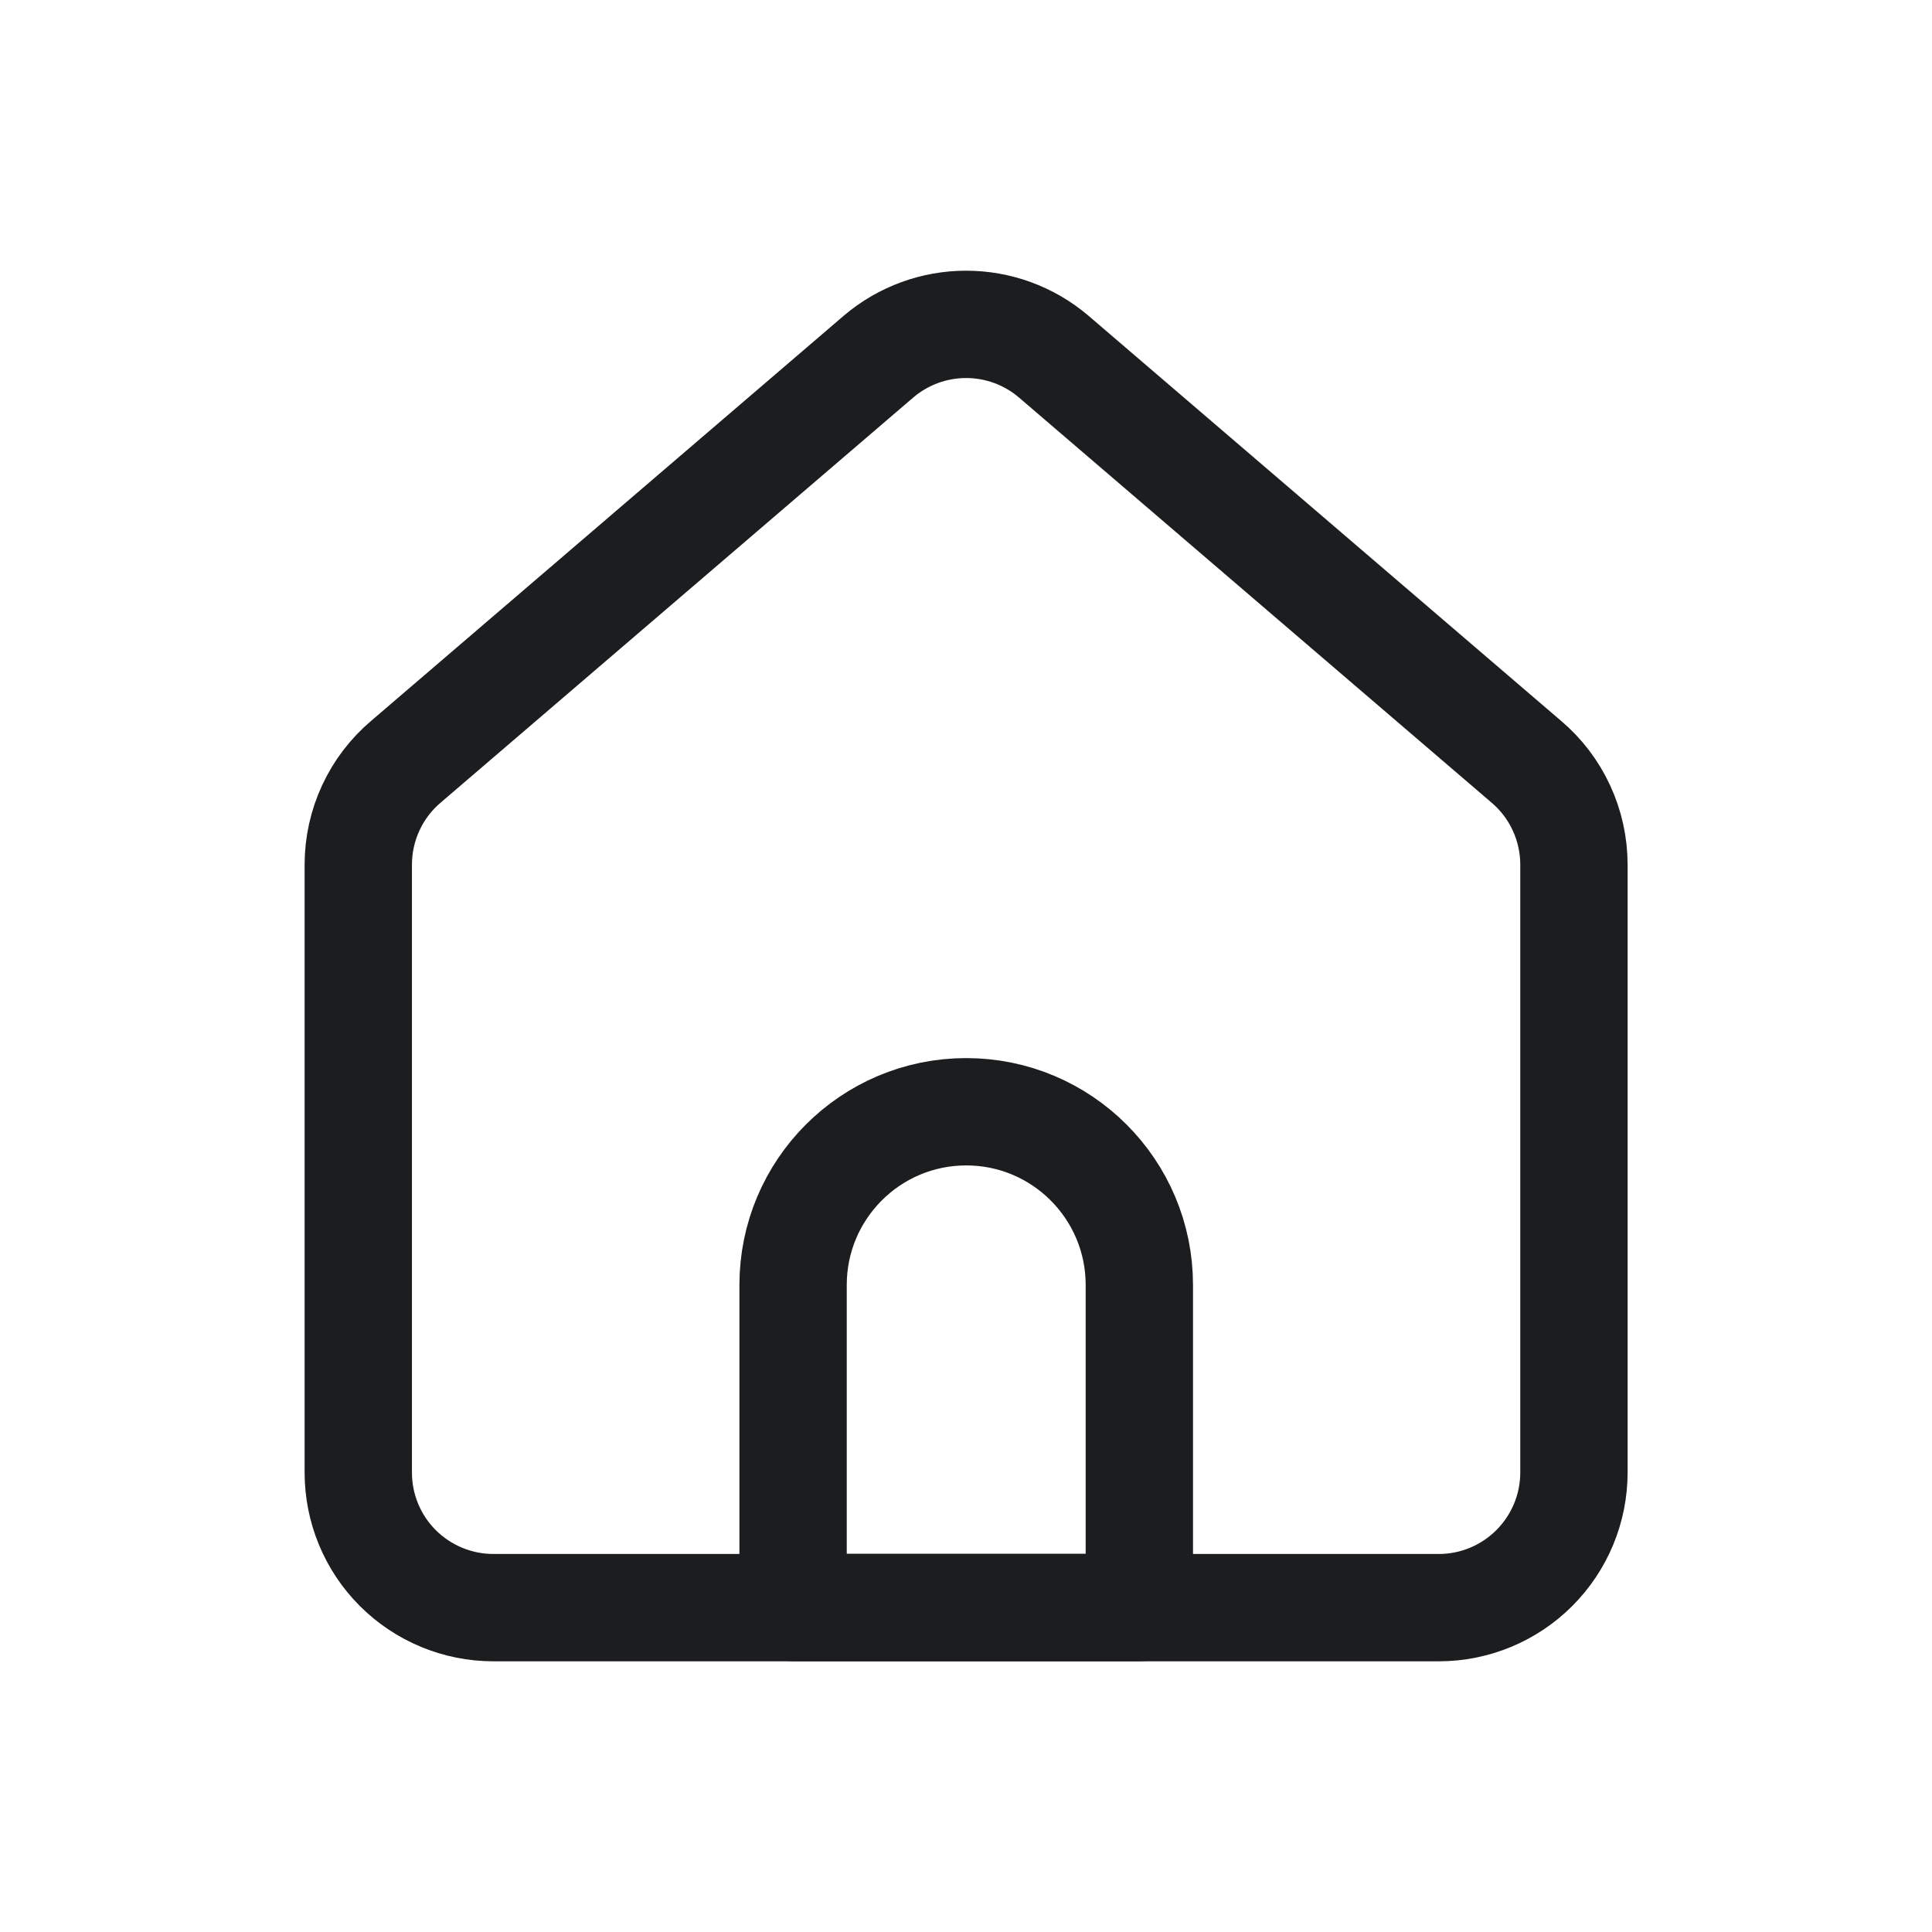 <svg width="18" height="18" viewBox="0 0 18 18" fill="none" xmlns="http://www.w3.org/2000/svg">
<path d="M3.338 8.056C3.338 7.873 3.378 7.692 3.455 7.526C3.532 7.36 3.644 7.213 3.784 7.095L8.189 3.319C8.416 3.127 8.704 3.022 9.001 3.022C9.298 3.022 9.586 3.127 9.813 3.319L14.218 7.095C14.358 7.213 14.47 7.36 14.547 7.526C14.624 7.692 14.664 7.873 14.664 8.056V13.719C14.664 14.053 14.531 14.373 14.295 14.609C14.059 14.845 13.739 14.978 13.406 14.978H4.596C4.263 14.978 3.942 14.845 3.706 14.609C3.47 14.373 3.338 14.053 3.338 13.719V8.056Z" stroke="#1C1D1F" stroke-linecap="round" stroke-linejoin="round"/>
<path d="M7.389 11.972C7.389 11.081 8.111 10.358 9.002 10.358C9.893 10.358 10.615 11.081 10.615 11.972V14.977H7.389V11.972Z" stroke="#1C1D1F" stroke-linecap="round" stroke-linejoin="round"/>
</svg>
